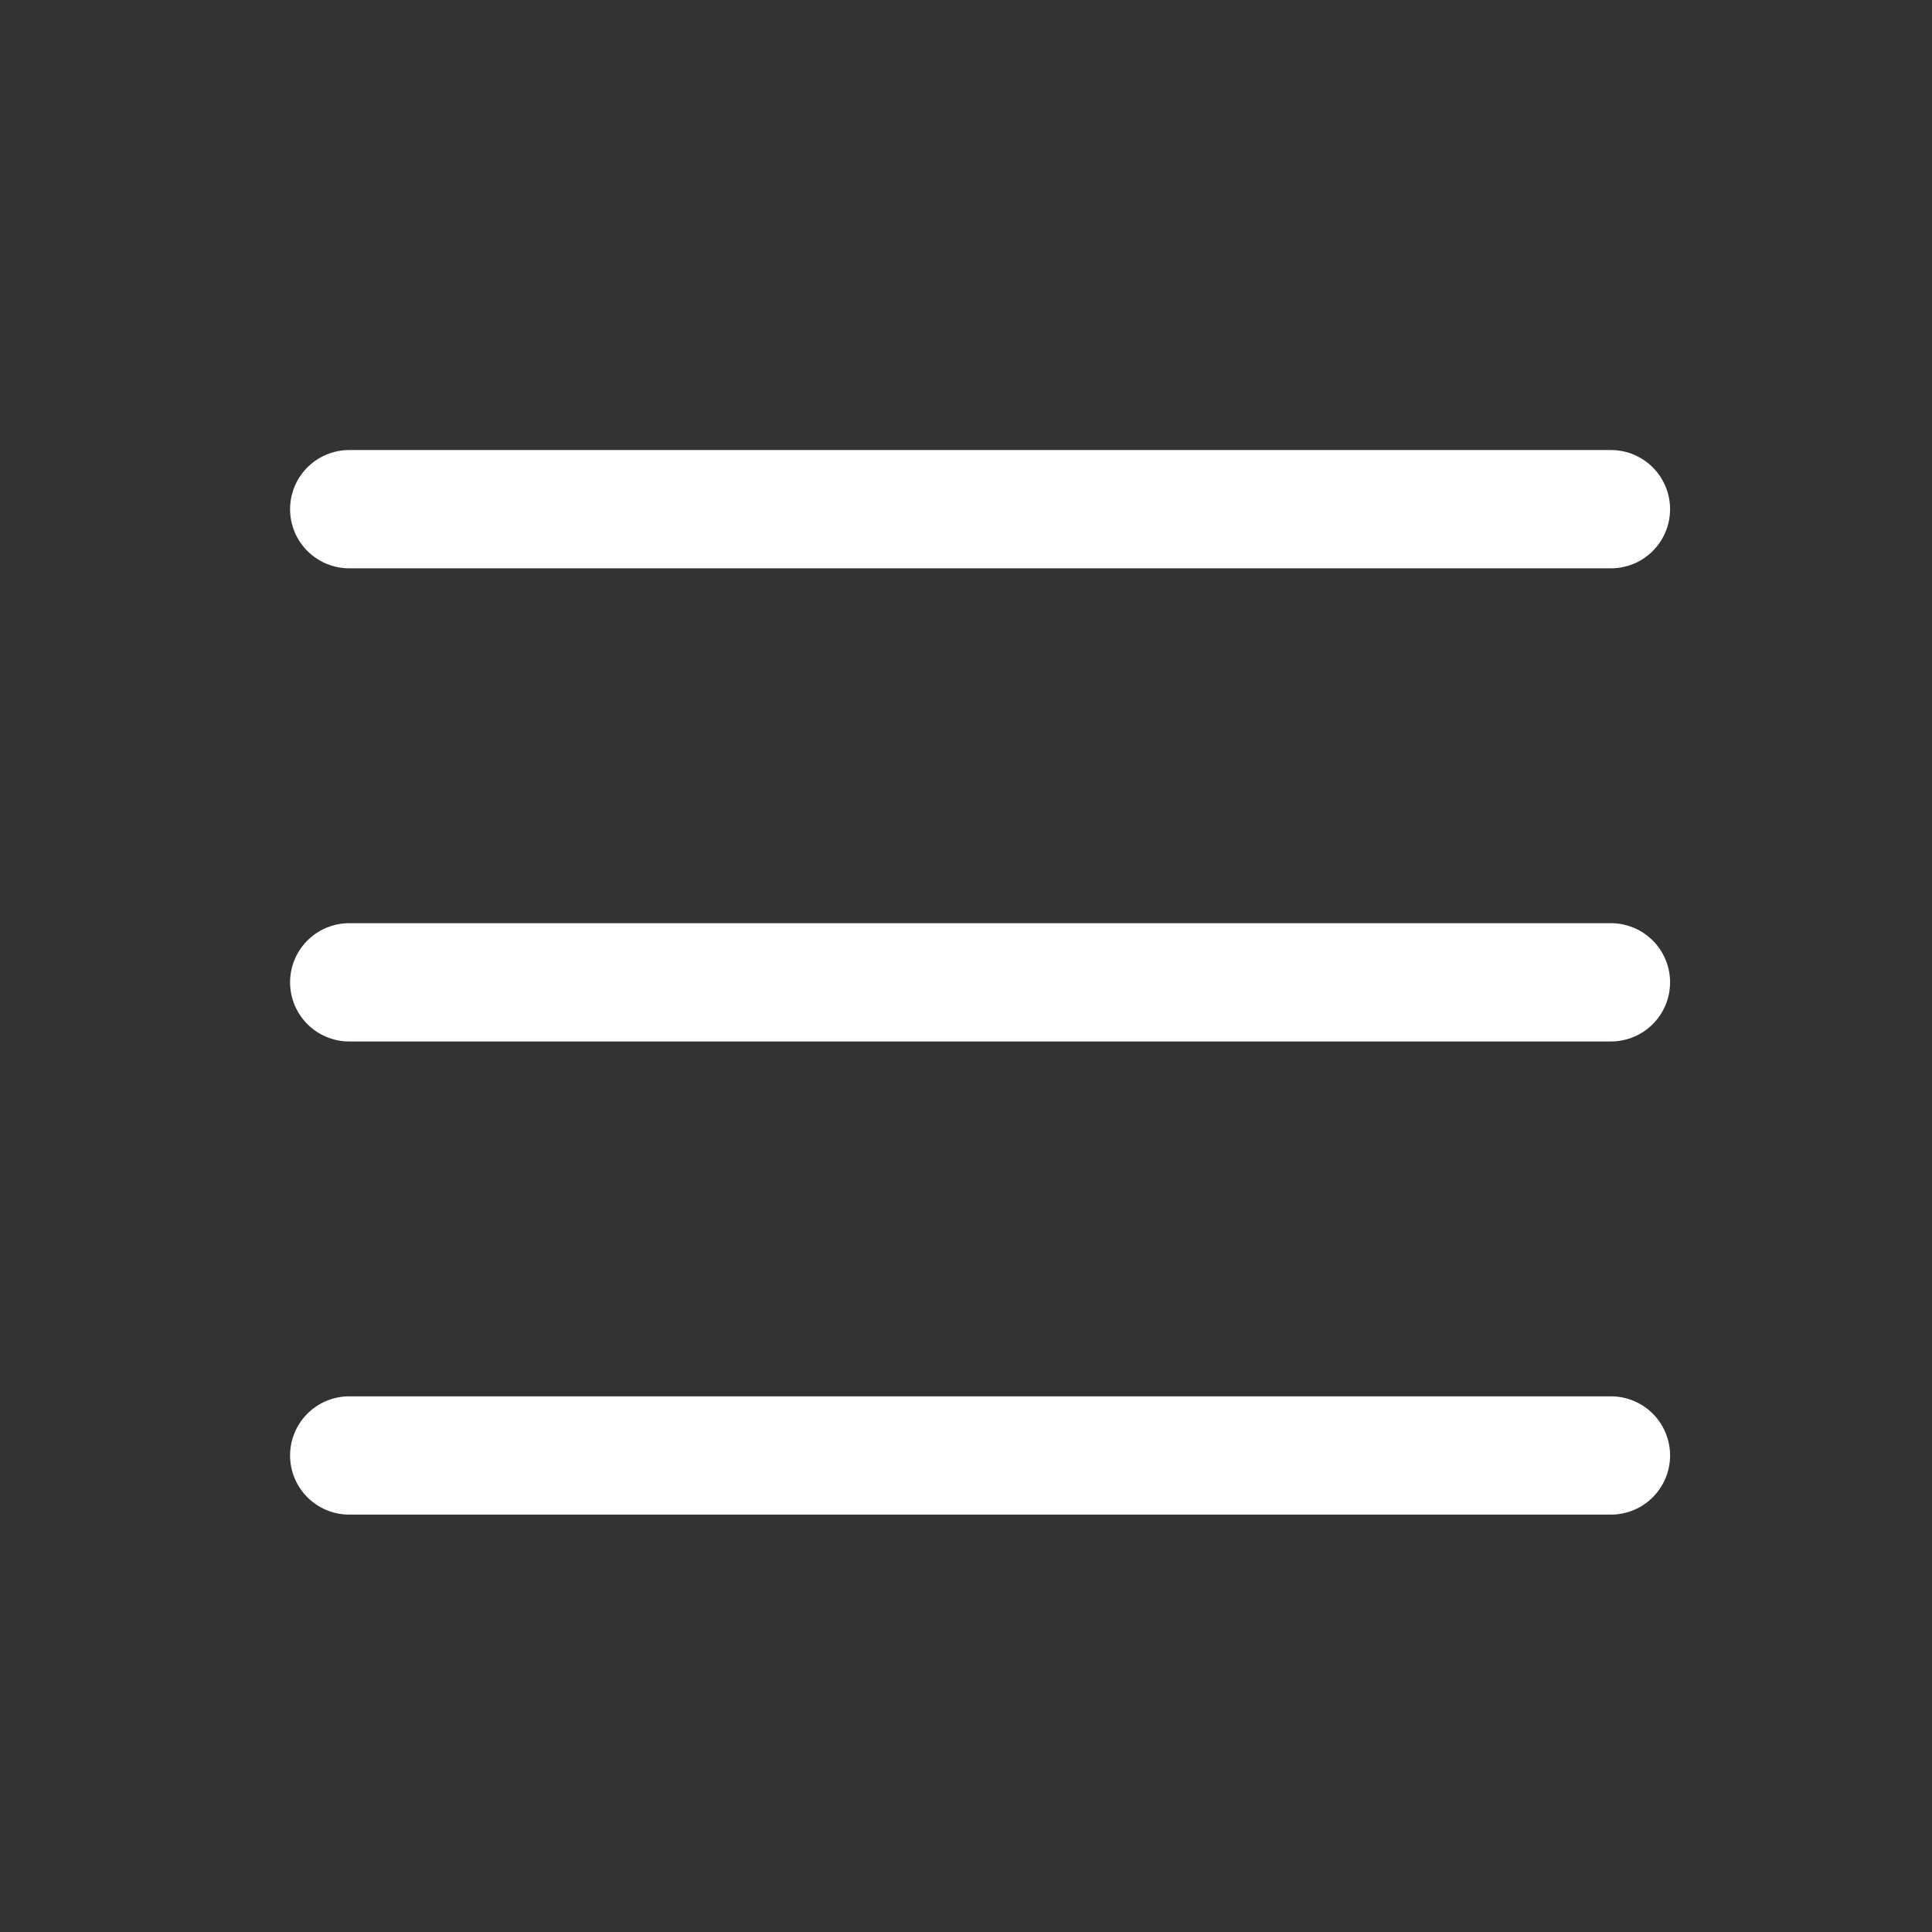<svg width="49" height="49" viewBox="0 0 49 49" fill="none" xmlns="http://www.w3.org/2000/svg">
<rect x="0" y="0" width="49" height="49" fill="#333333" stroke="none"/>
<path d="M8.857 12.914H40.857M8.857 24.914H40.857M8.857 36.914H40.857" stroke="white" stroke-width="3" stroke-linecap="round" stroke-linejoin="round"/>
</svg>
